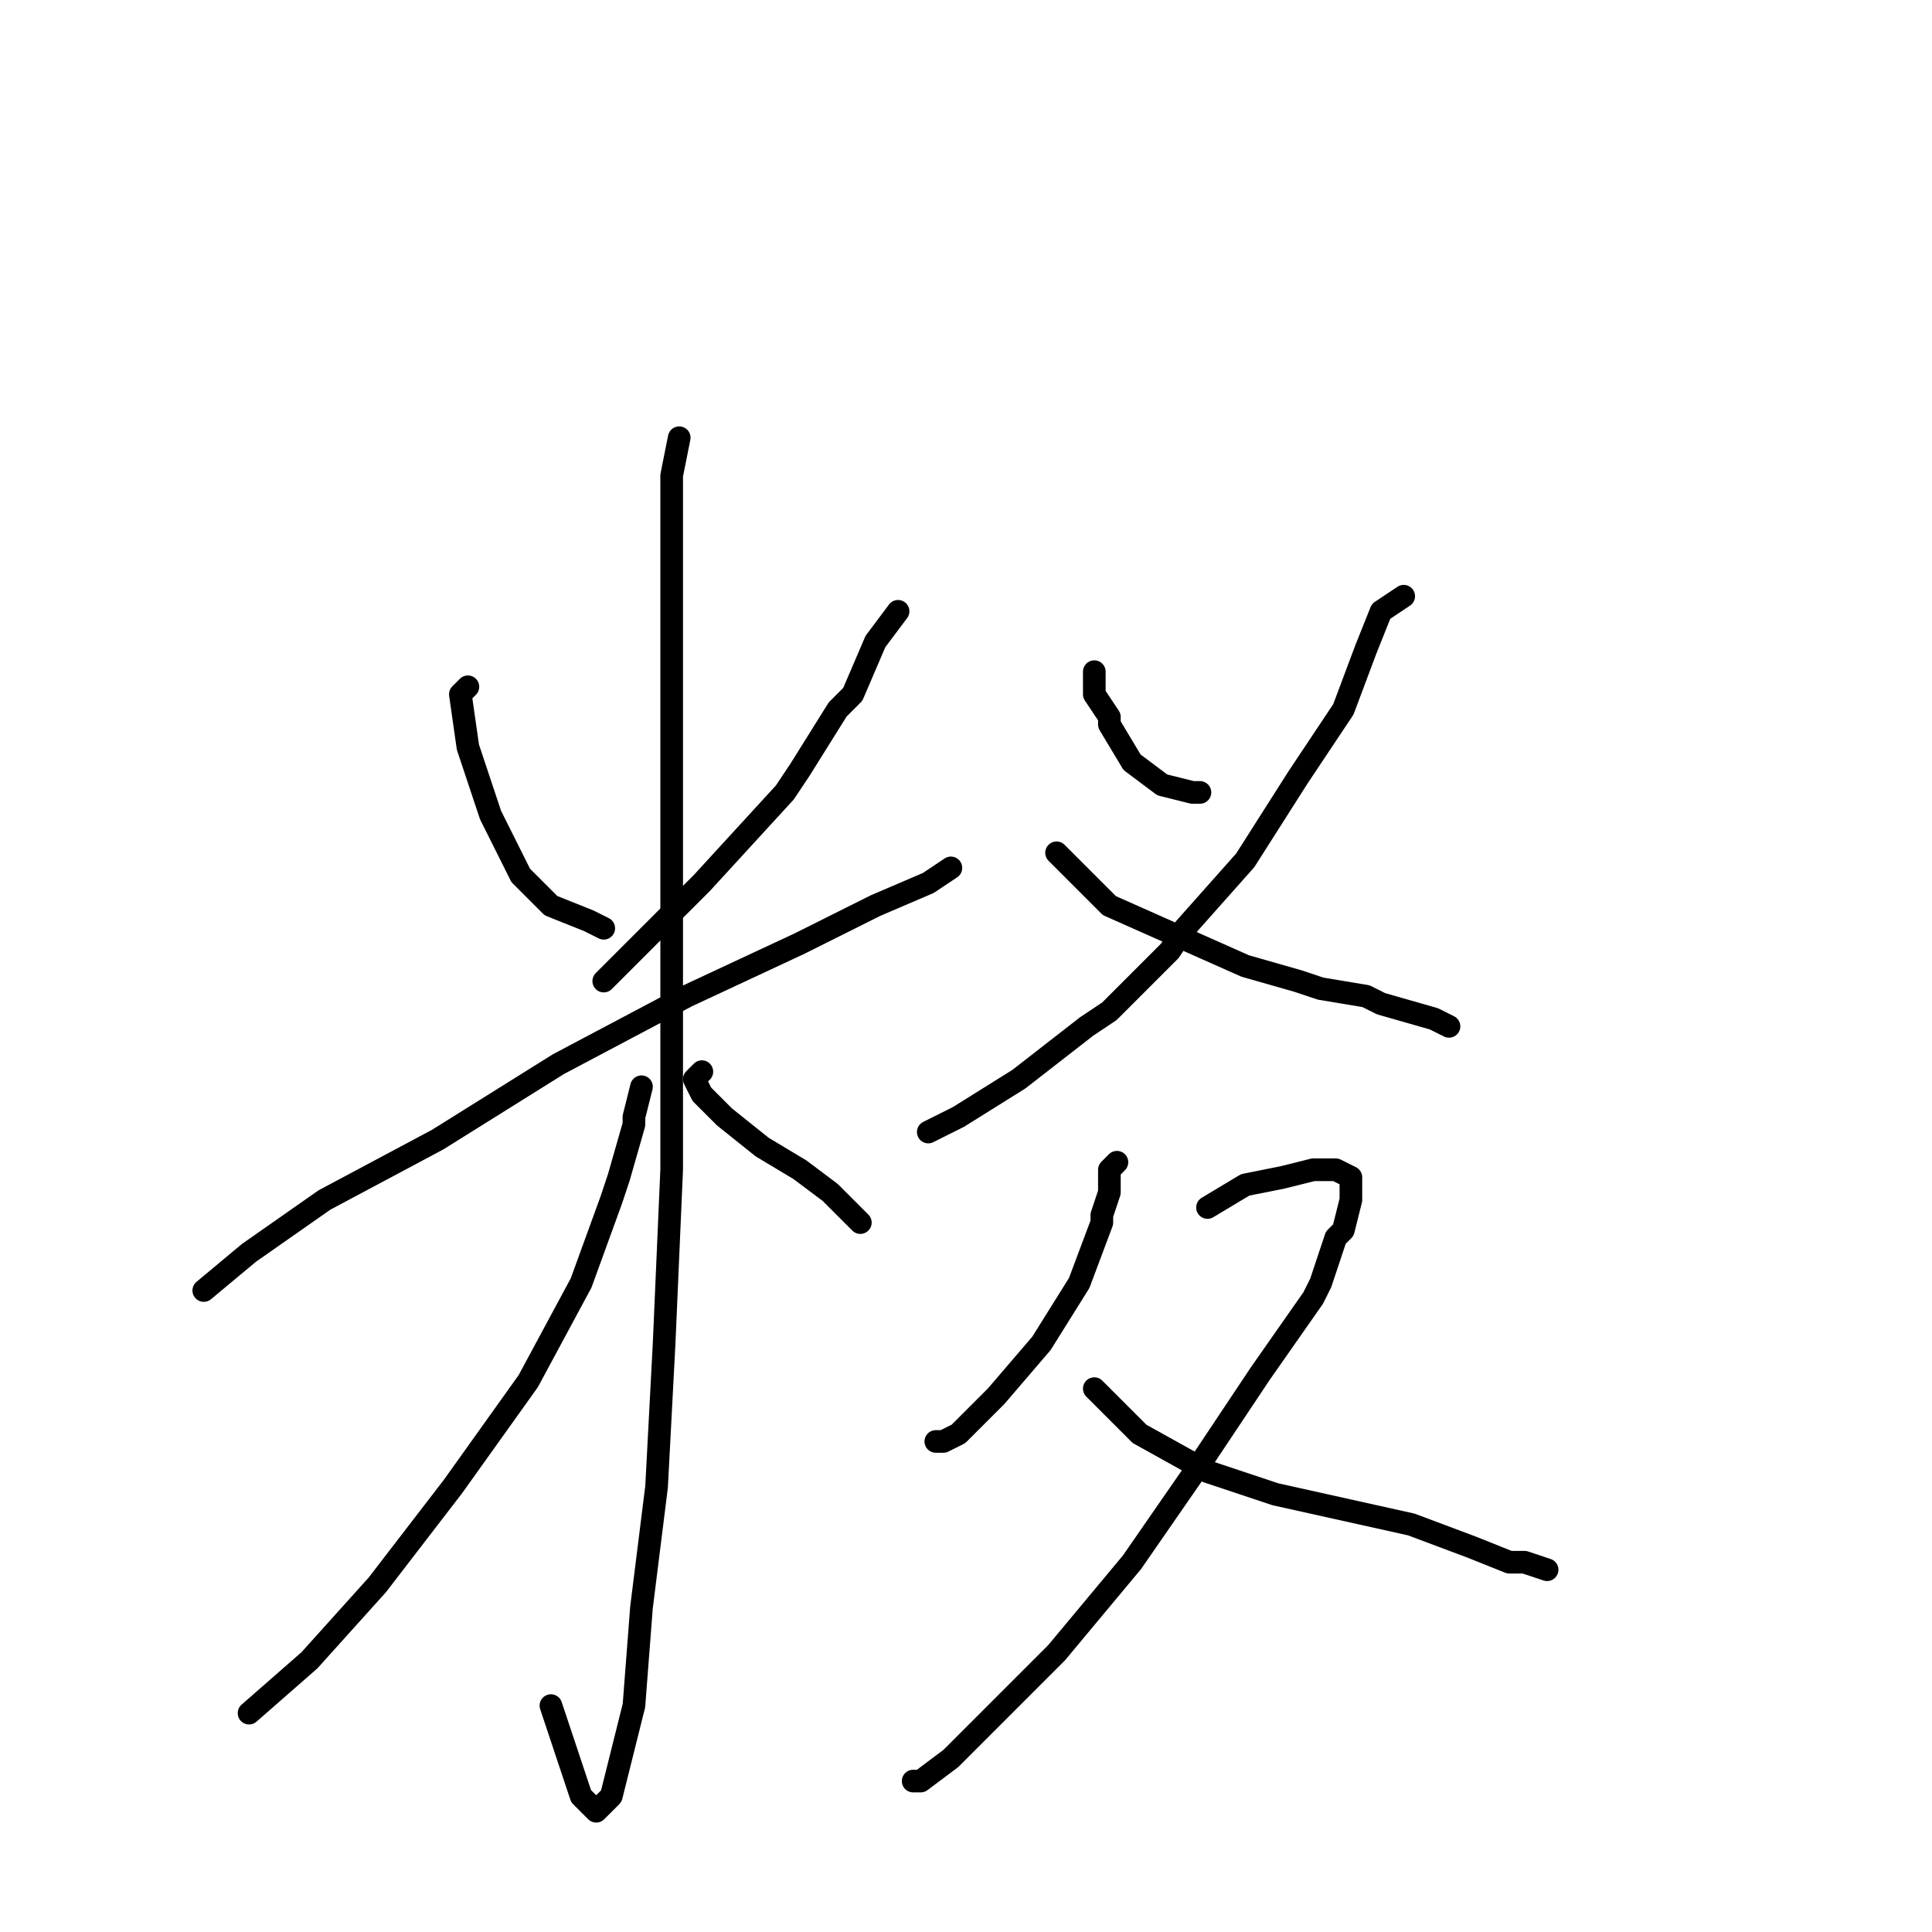 <?xml version="1.0" standalone="no"?>
    <svg width="256" height="256" xmlns="http://www.w3.org/2000/svg" version="1.1">
    <polyline stroke="black" stroke-width="3" stroke-linecap="round" fill="transparent" stroke-linejoin="round" points="62 91 61 92 62 99 65 108 69 116 73 120 78 122 80 123 80 123 " />
        <polyline stroke="black" stroke-width="3" stroke-linecap="round" fill="transparent" stroke-linejoin="round" points="119 81 116 85 113 92 111 94 106 102 104 105 93 117 80 130 80 130 " />
        <polyline stroke="black" stroke-width="3" stroke-linecap="round" fill="transparent" stroke-linejoin="round" points="27 171 33 166 43 159 58 151 74 141 91 132 106 125 114 121 116 120 123 117 126 115 126 115 " />
        <polyline stroke="black" stroke-width="3" stroke-linecap="round" fill="transparent" stroke-linejoin="round" points="90 58 89 63 89 70 89 74 89 85 89 90 89 109 89 131 89 155 88 178 87 197 85 213 84 226 82 234 81 238 80 239 79 240 77 238 74 229 73 226 73 226 " />
        <polyline stroke="black" stroke-width="3" stroke-linecap="round" fill="transparent" stroke-linejoin="round" points="85 144 84 148 84 149 82 156 81 159 77 170 70 183 60 197 50 210 41 220 33 227 33 227 " />
        <polyline stroke="black" stroke-width="3" stroke-linecap="round" fill="transparent" stroke-linejoin="round" points="93 142 92 143 93 145 96 148 101 152 106 155 110 158 112 160 114 162 114 162 " />
        <polyline stroke="black" stroke-width="3" stroke-linecap="round" fill="transparent" stroke-linejoin="round" points="145 89 145 91 145 92 147 95 147 96 150 101 154 104 158 105 159 105 159 105 " />
        <polyline stroke="black" stroke-width="3" stroke-linecap="round" fill="transparent" stroke-linejoin="round" points="186 79 183 81 181 86 178 94 172 103 165 114 157 123 155 126 147 134 144 136 135 143 127 148 123 150 123 150 " />
        <polyline stroke="black" stroke-width="3" stroke-linecap="round" fill="transparent" stroke-linejoin="round" points="140 113 142 115 147 120 156 124 165 128 172 130 175 131 181 132 183 133 190 135 192 136 192 136 " />
        <polyline stroke="black" stroke-width="3" stroke-linecap="round" fill="transparent" stroke-linejoin="round" points="148 154 147 155 147 158 146 161 146 162 143 170 138 178 132 185 127 190 125 191 124 191 124 191 " />
        <polyline stroke="black" stroke-width="3" stroke-linecap="round" fill="transparent" stroke-linejoin="round" points="160 160 165 157 170 156 174 155 177 155 179 156 179 159 178 163 177 164 175 170 174 172 167 182 159 194 150 207 140 219 132 227 126 233 122 236 121 236 121 236 " />
        <polyline stroke="black" stroke-width="3" stroke-linecap="round" fill="transparent" stroke-linejoin="round" points="145 184 151 190 160 195 169 198 178 200 187 202 195 205 200 207 202 207 205 208 205 208 " />
        </svg>